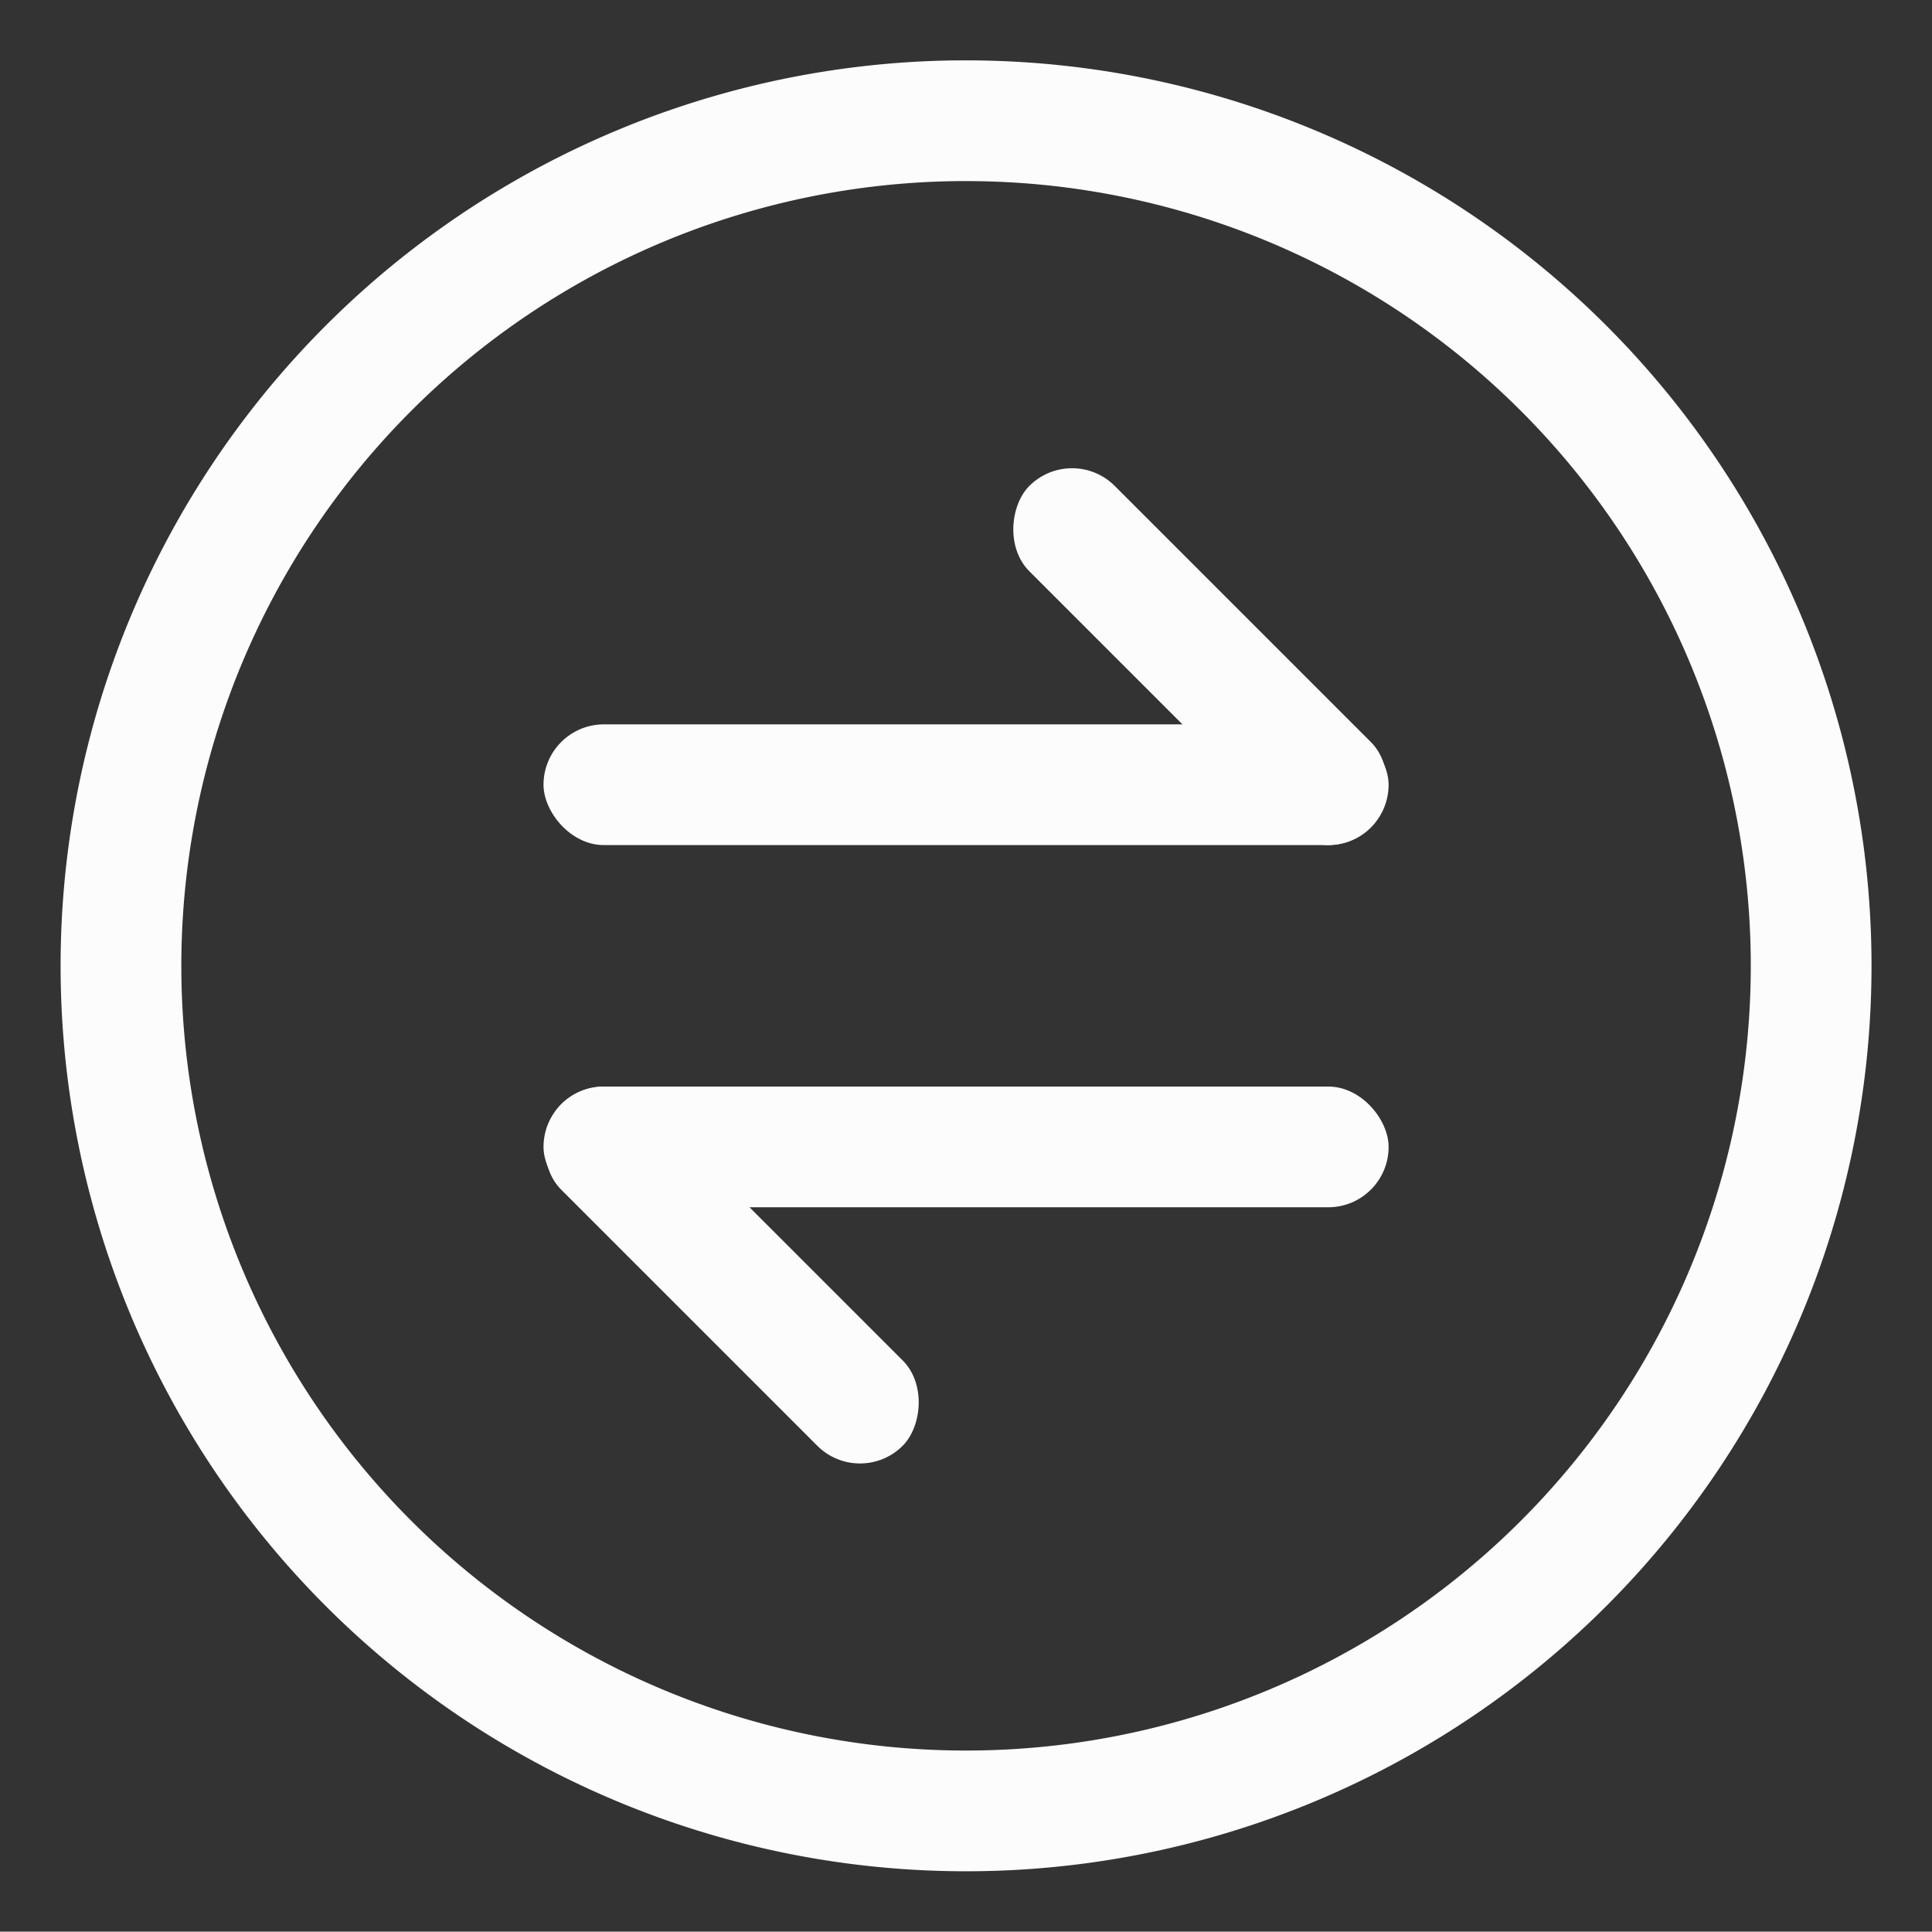<?xml version='1.0' encoding='ASCII'?>
<svg xmlns="http://www.w3.org/2000/svg" width="16.003" height="16">
<rect width="100%" height="100%" fill="#333333" stroke="none"/>
<defs><style id="current-color-scheme" type="text/css">.ColorScheme-Text{color:#fcfcfc; fill:currentColor;}</style></defs><g fill="currentColor" stroke-linecap="round" stroke-linejoin="round" class="ColorScheme-Text" style="fill:currentColor">
<style id="current-color-scheme" type="text/css" class="ColorScheme-Text" fill="currentColor" style="fill:currentColor">
.ColorScheme-Text{color:#fcfcfc}
</style>
<path d="M7.945.5A7.5 7.5 0 0 0 .502 8a7.5 7.5 0 0 0 7.5 7.5 7.5 7.5 0 0 0 7.5-7.5 7.5 7.5 0 0 0-7.5-7.5zm.003 1h.054a6.5 6.5 0 0 1 6.5 6.5 6.5 6.5 0 0 1-6.5 6.5 6.5 6.5 0 0 1-6.5-6.5 6.5 6.5 0 0 1 6.446-6.5" class="ColorScheme-Text" style="fill:currentColor" fill="currentColor"/>
<rect width="7" height="1" x="4.502" y="6" ry=".5" class="ColorScheme-Text" style="fill:currentColor" fill="currentColor"/>
<rect width="4" height="1" x="8.875" y="-3.683" ry=".5" class="ColorScheme-Text" style="fill:currentColor" transform="rotate(45)" fill="currentColor"/>
<rect width="7" height="1" x="-11.502" y="-10" ry=".5" class="ColorScheme-Text" style="fill:currentColor" transform="scale(-1)" fill="currentColor"/>
<rect width="4" height="1" x="-13.755" y="-3.681" ry=".5" class="ColorScheme-Text" style="fill:currentColor" transform="rotate(225)" fill="currentColor"/>
</g>
</svg>
